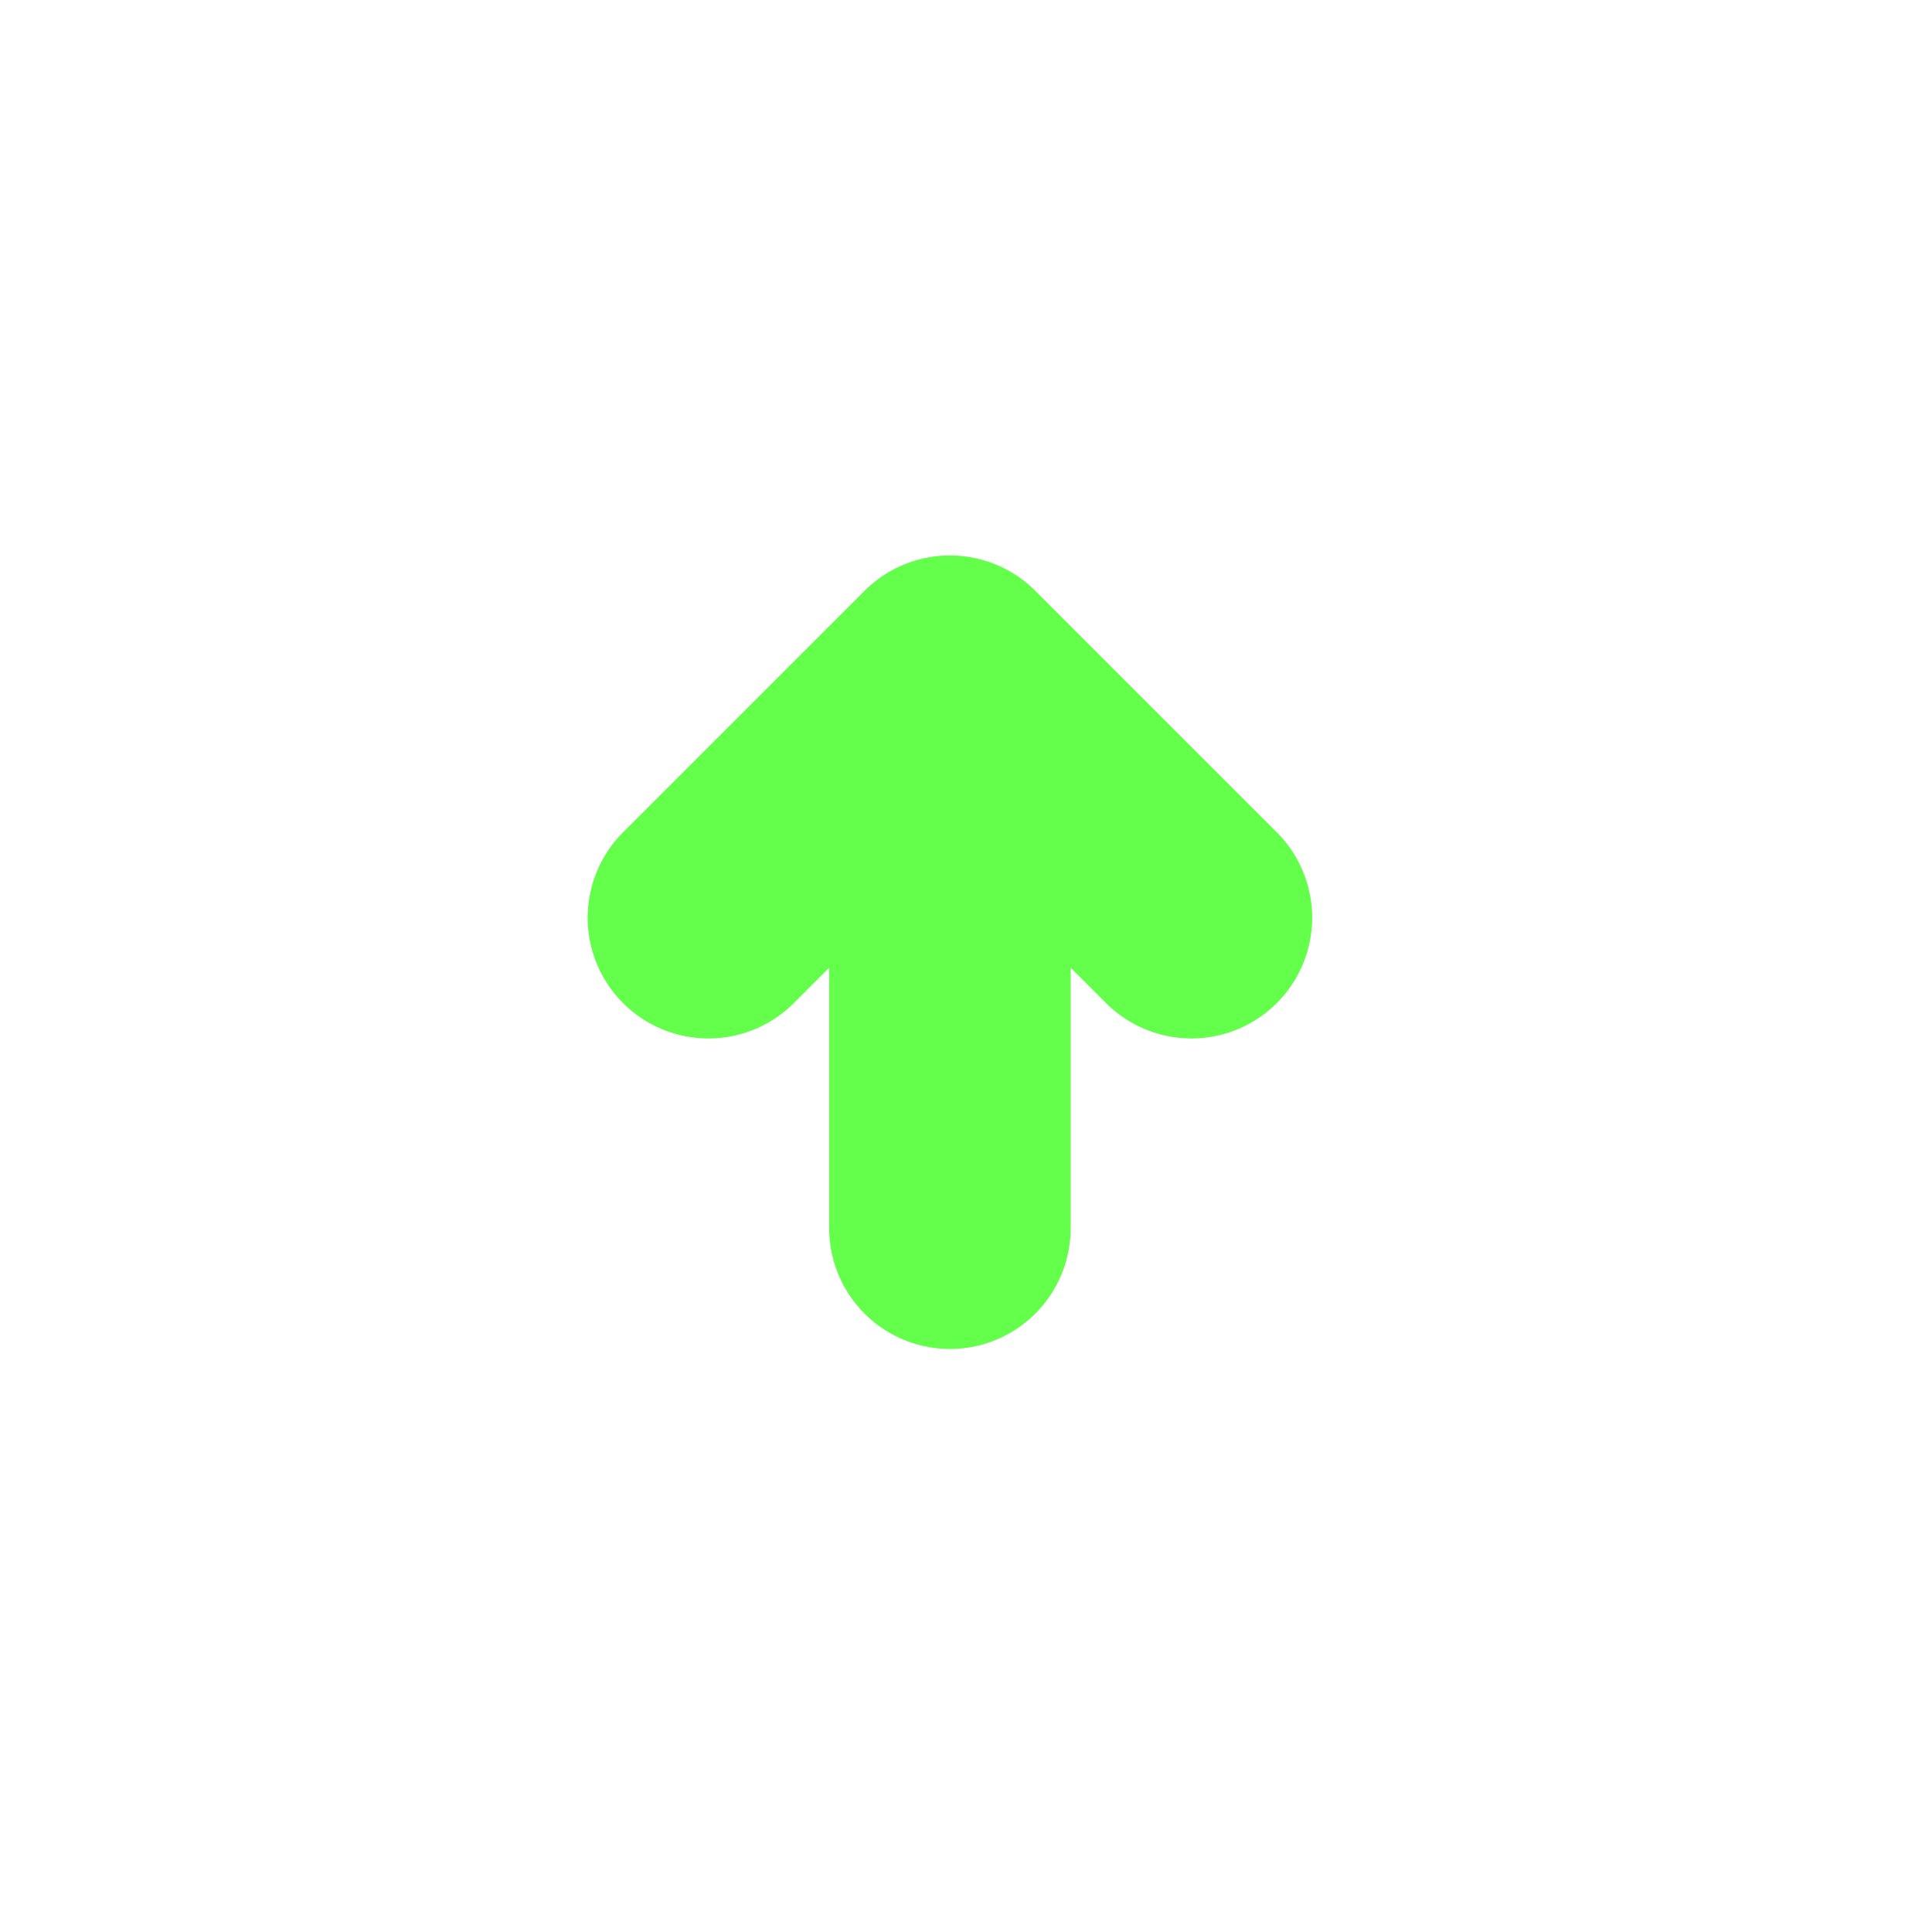 <?xml version="1.0" encoding="UTF-8" standalone="no"?><svg width='40' height='40' viewBox='0 0 40 40' fill='none' xmlns='http://www.w3.org/2000/svg'>
<g clip-path='url(#clip0_102_175)'>
<path d='M19.667 14L19.667 25.429M19.667 14L24.667 19M19.667 14L14.667 19' stroke='#64FF4A' stroke-width='5' stroke-linecap='round' stroke-linejoin='round'/>
</g>
<defs>
<clipPath id='clip0_102_175'>
<rect width='40' height='40' fill='white'/>
</clipPath>
</defs>
</svg>
